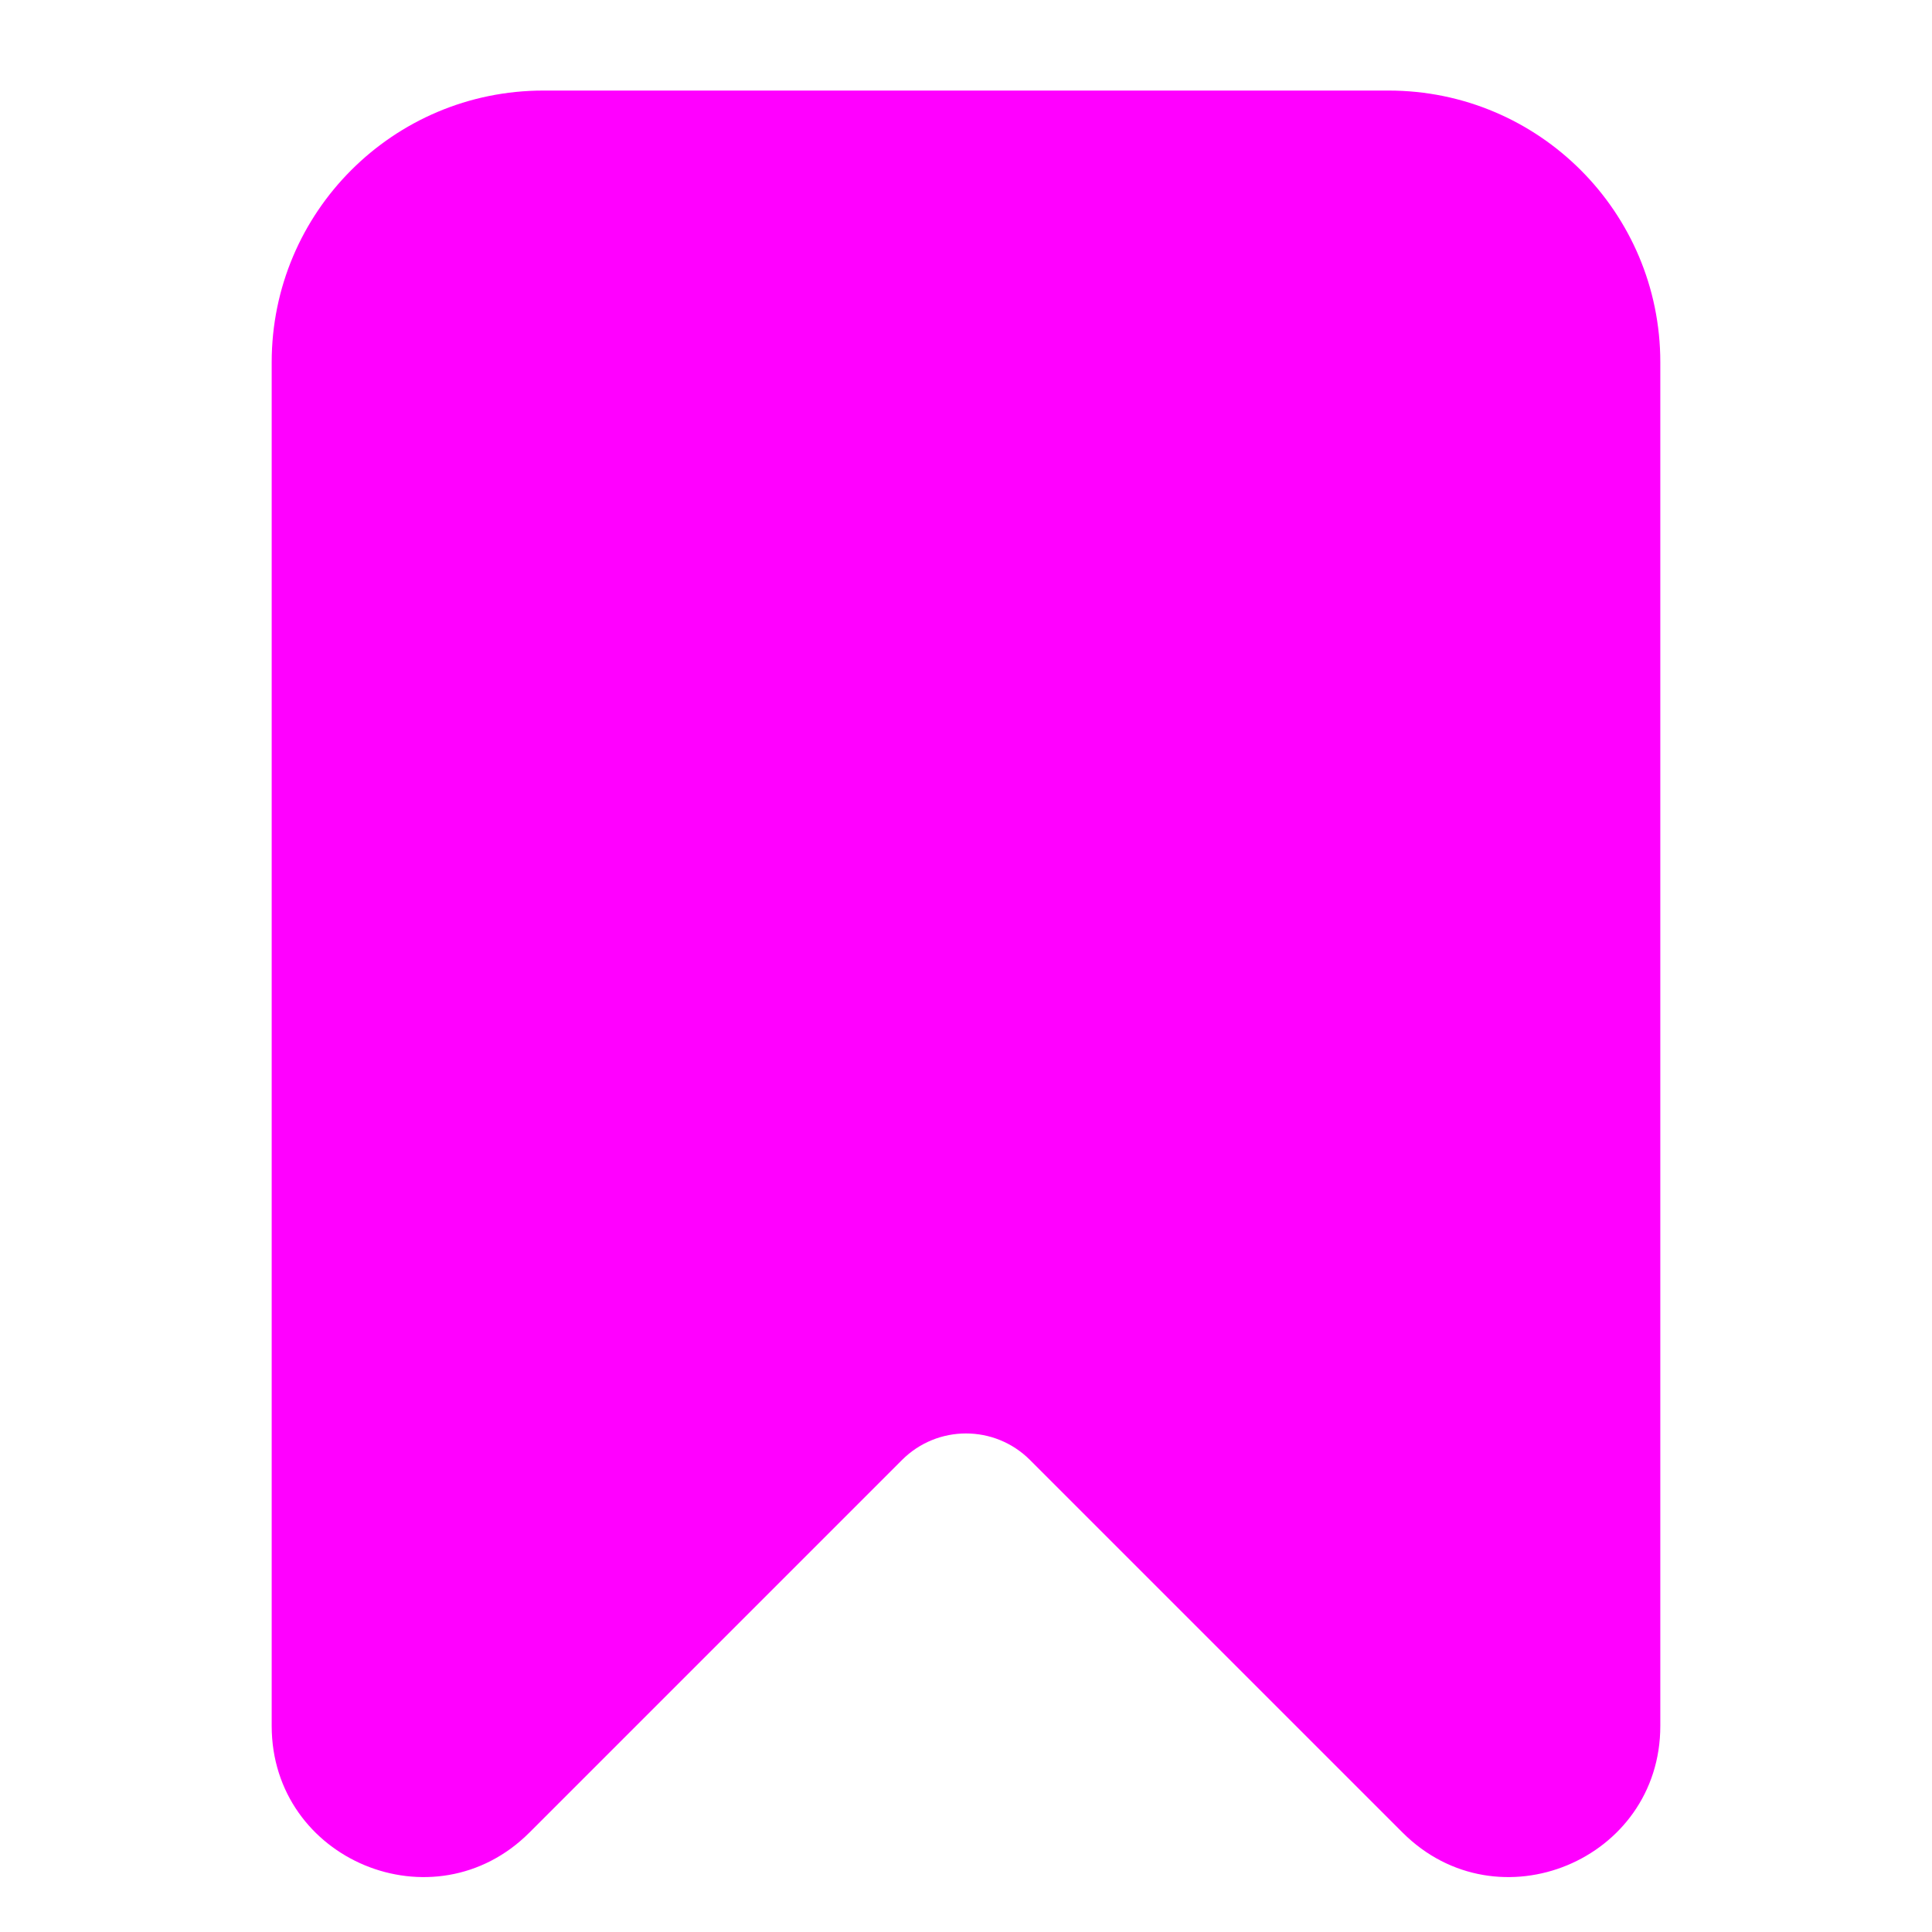 <svg width="16" height="16" viewBox="0 0 16 16" fill="none" xmlns="http://www.w3.org/2000/svg">
<path d="M3 14.293V3C3 2.172 3.672 1.5 4.5 1.5H8.5H11.5C12.328 1.5 13 2.172 13 3V14.293C13 14.738 12.461 14.961 12.146 14.646L9.061 11.561C8.475 10.975 7.525 10.975 6.939 11.561L3.854 14.646C3.539 14.961 3 14.738 3 14.293Z" fill="#FF00FF"/>
<path fill-rule="evenodd" clip-rule="evenodd" d="M4.5 2.25C4.086 2.25 3.75 2.586 3.75 3V13.689L6.409 11.03C7.288 10.152 8.712 10.152 9.591 11.03L12.25 13.689V3C12.25 2.586 11.914 2.25 11.5 2.25H8.5H4.5ZM2.25 3C2.25 1.757 3.257 0.75 4.5 0.75H8.5H11.5C12.743 0.75 13.75 1.757 13.75 3V14.293C13.75 15.406 12.404 15.964 11.616 15.177L8.53 12.091C8.237 11.798 7.763 11.798 7.47 12.091L4.384 15.177C3.596 15.964 2.25 15.406 2.25 14.293V3Z" fill="#FF00FF"/>
</svg>
